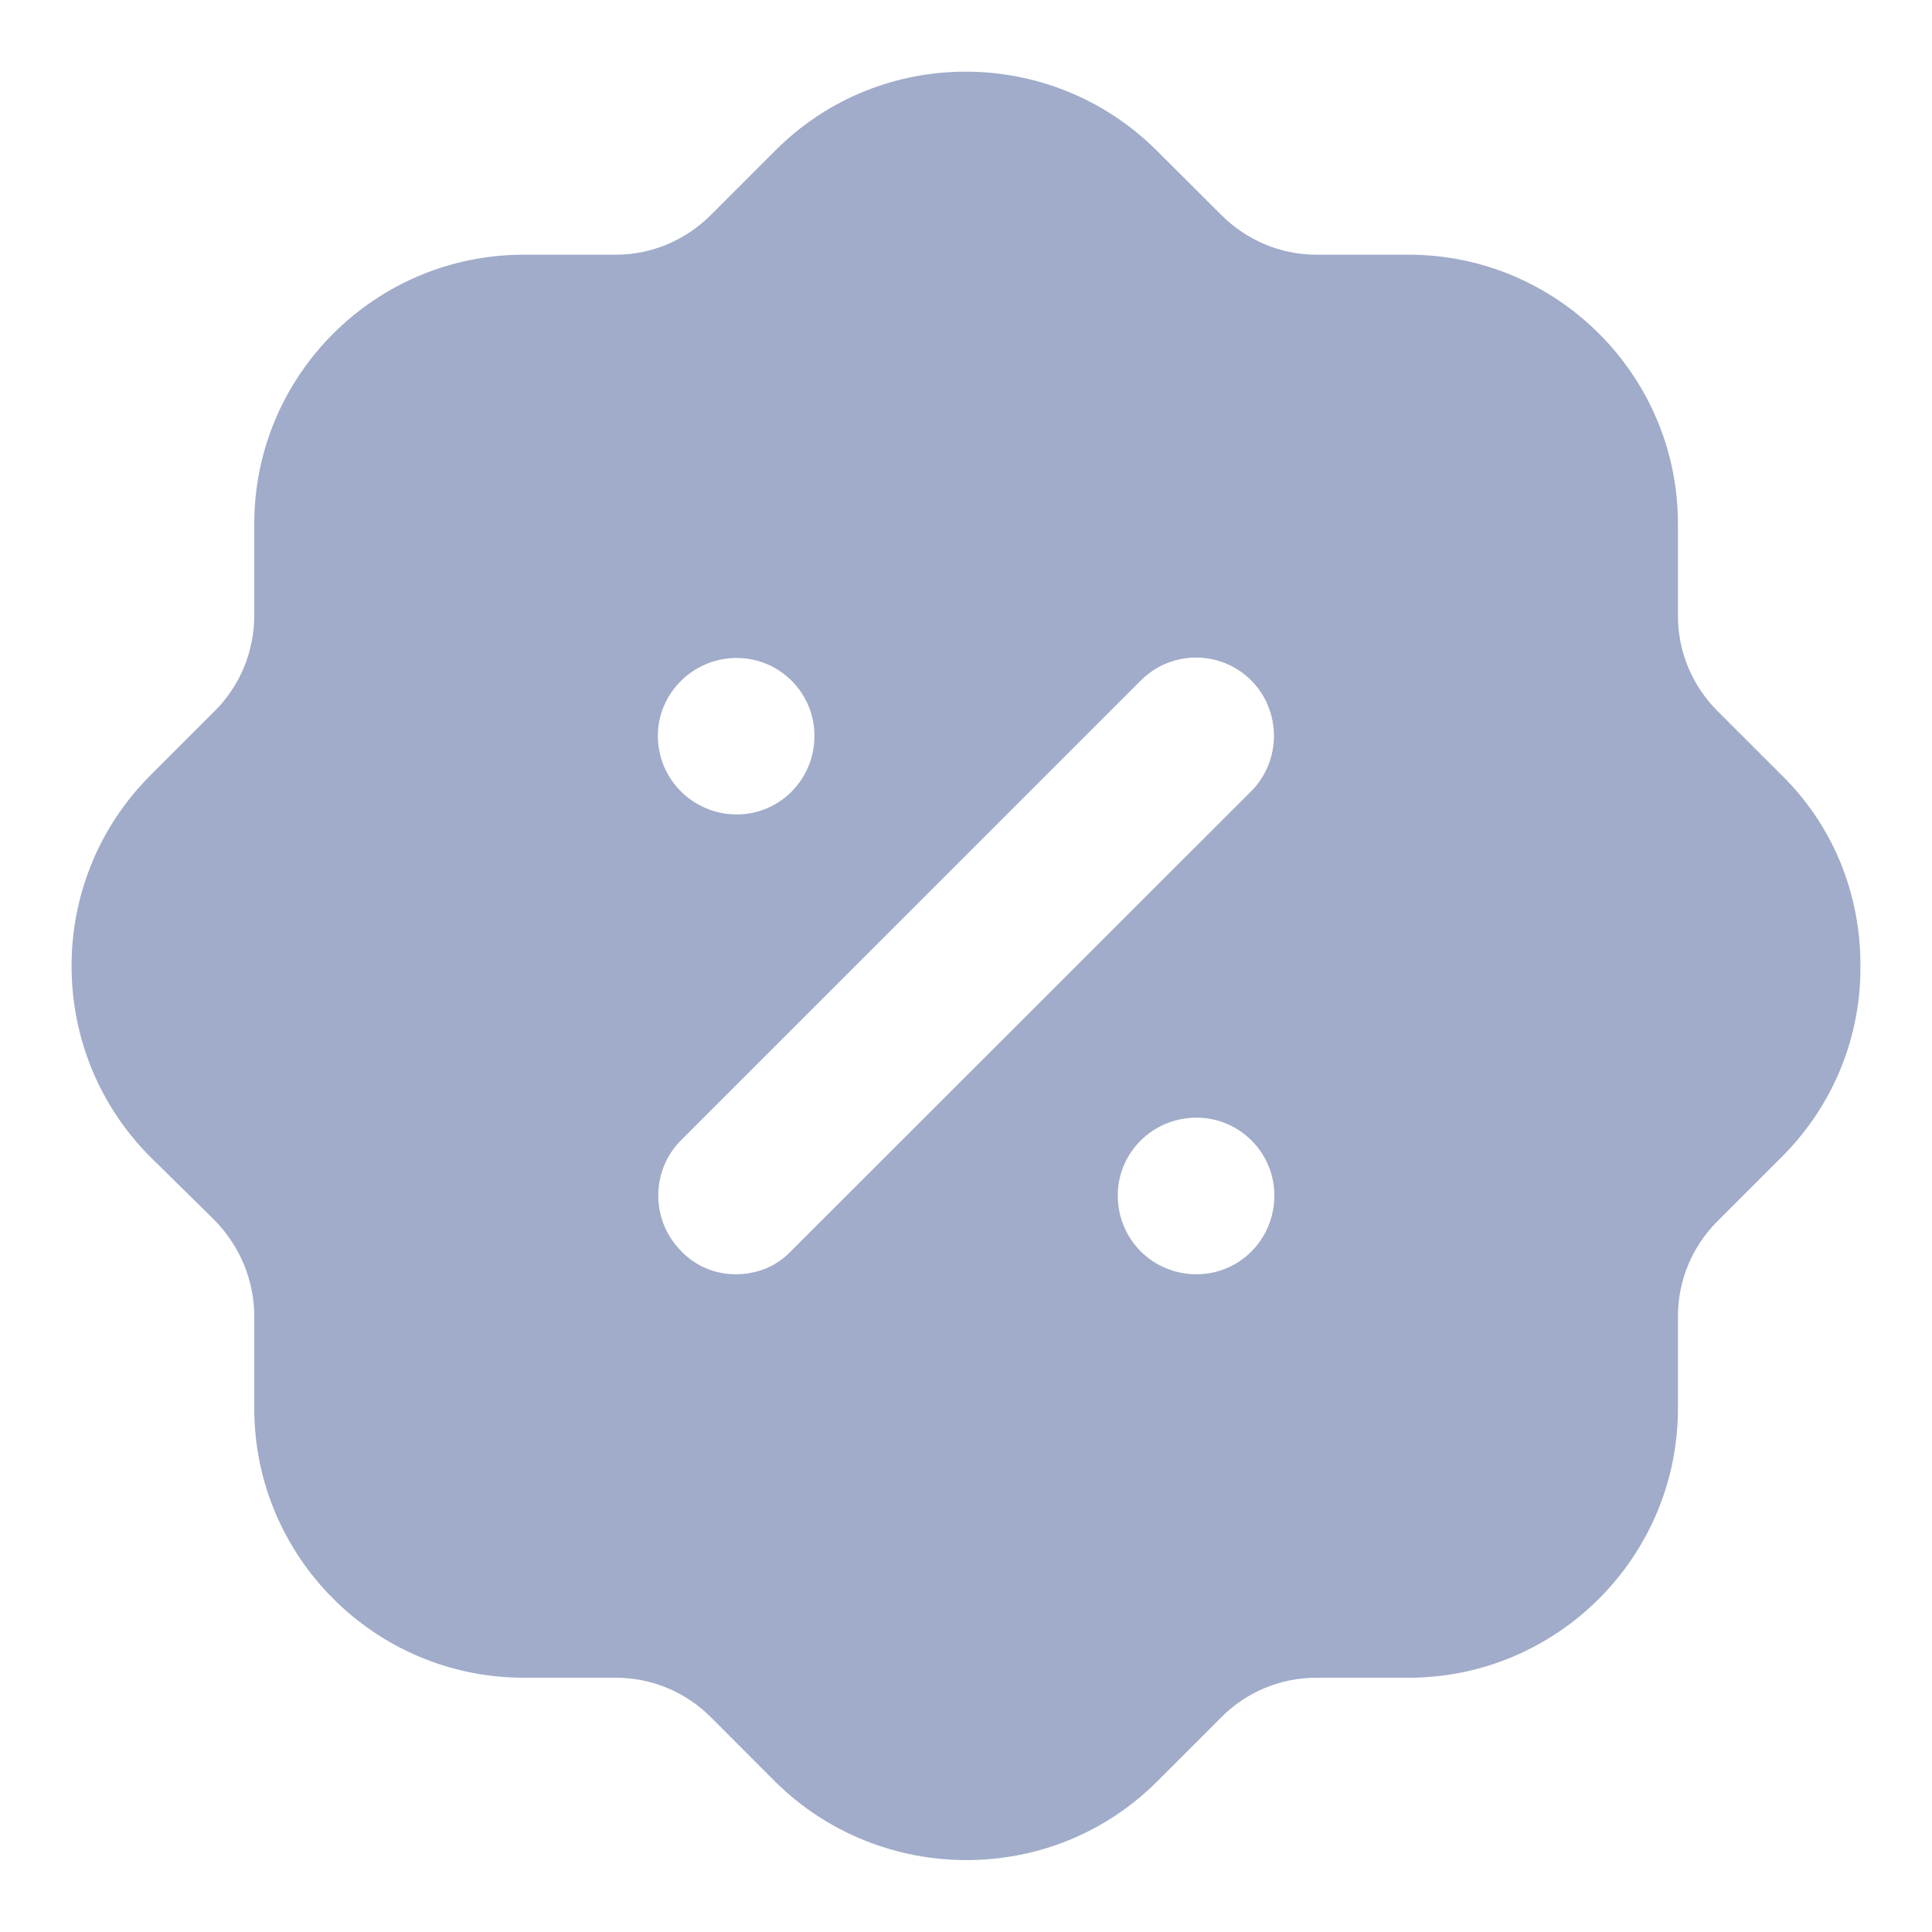 <svg width="18" height="18" viewBox="0 0 18 18" fill="none" xmlns="http://www.w3.org/2000/svg">
<g id="Discount">
<path id="Discount_2" fill-rule="evenodd" clip-rule="evenodd" d="M15.999 6.622L16.599 7.222C17.075 7.688 17.333 8.322 17.333 8.988C17.341 9.655 17.083 10.289 16.616 10.763C16.611 10.77 16.605 10.775 16.599 10.78C16.597 10.783 16.594 10.786 16.591 10.788L15.999 11.38C15.766 11.613 15.633 11.93 15.633 12.264V13.122C15.633 14.505 14.507 15.631 13.123 15.631H12.265C11.931 15.631 11.614 15.763 11.381 15.997L10.781 16.597C10.289 17.089 9.647 17.33 9.005 17.33C8.363 17.33 7.721 17.089 7.229 16.606L6.621 15.997C6.387 15.763 6.071 15.631 5.737 15.631H4.879C3.495 15.631 2.369 14.505 2.369 13.122V12.264C2.369 11.93 2.236 11.613 2.003 11.372L1.402 10.78C0.427 9.806 0.419 8.213 1.394 7.231L2.003 6.622C2.236 6.388 2.369 6.072 2.369 5.73V4.88C2.369 3.497 3.495 2.373 4.879 2.373H5.737C6.071 2.373 6.387 2.238 6.621 2.005L7.221 1.405C8.196 0.423 9.789 0.423 10.772 1.398L11.381 2.005C11.614 2.238 11.931 2.373 12.265 2.373H13.123C14.507 2.373 15.633 3.497 15.633 4.88V5.739C15.633 6.072 15.766 6.388 15.999 6.622ZM6.854 11.872C7.054 11.872 7.238 11.797 7.371 11.655L11.656 7.373C11.94 7.089 11.94 6.622 11.656 6.338C11.373 6.056 10.914 6.056 10.631 6.338L6.346 10.622C6.062 10.905 6.062 11.372 6.346 11.655C6.479 11.797 6.663 11.872 6.854 11.872ZM10.414 11.138C10.414 11.547 10.739 11.872 11.148 11.872C11.548 11.872 11.873 11.547 11.873 11.138C11.873 10.739 11.548 10.413 11.148 10.413C10.739 10.413 10.414 10.739 10.414 11.138ZM6.863 6.13C7.263 6.13 7.588 6.455 7.588 6.855C7.588 7.264 7.263 7.588 6.863 7.588C6.462 7.588 6.129 7.264 6.129 6.855C6.129 6.455 6.462 6.13 6.863 6.13Z" fill="#7C8DB5" fill-opacity="0.72"/>
</g>
</svg>
